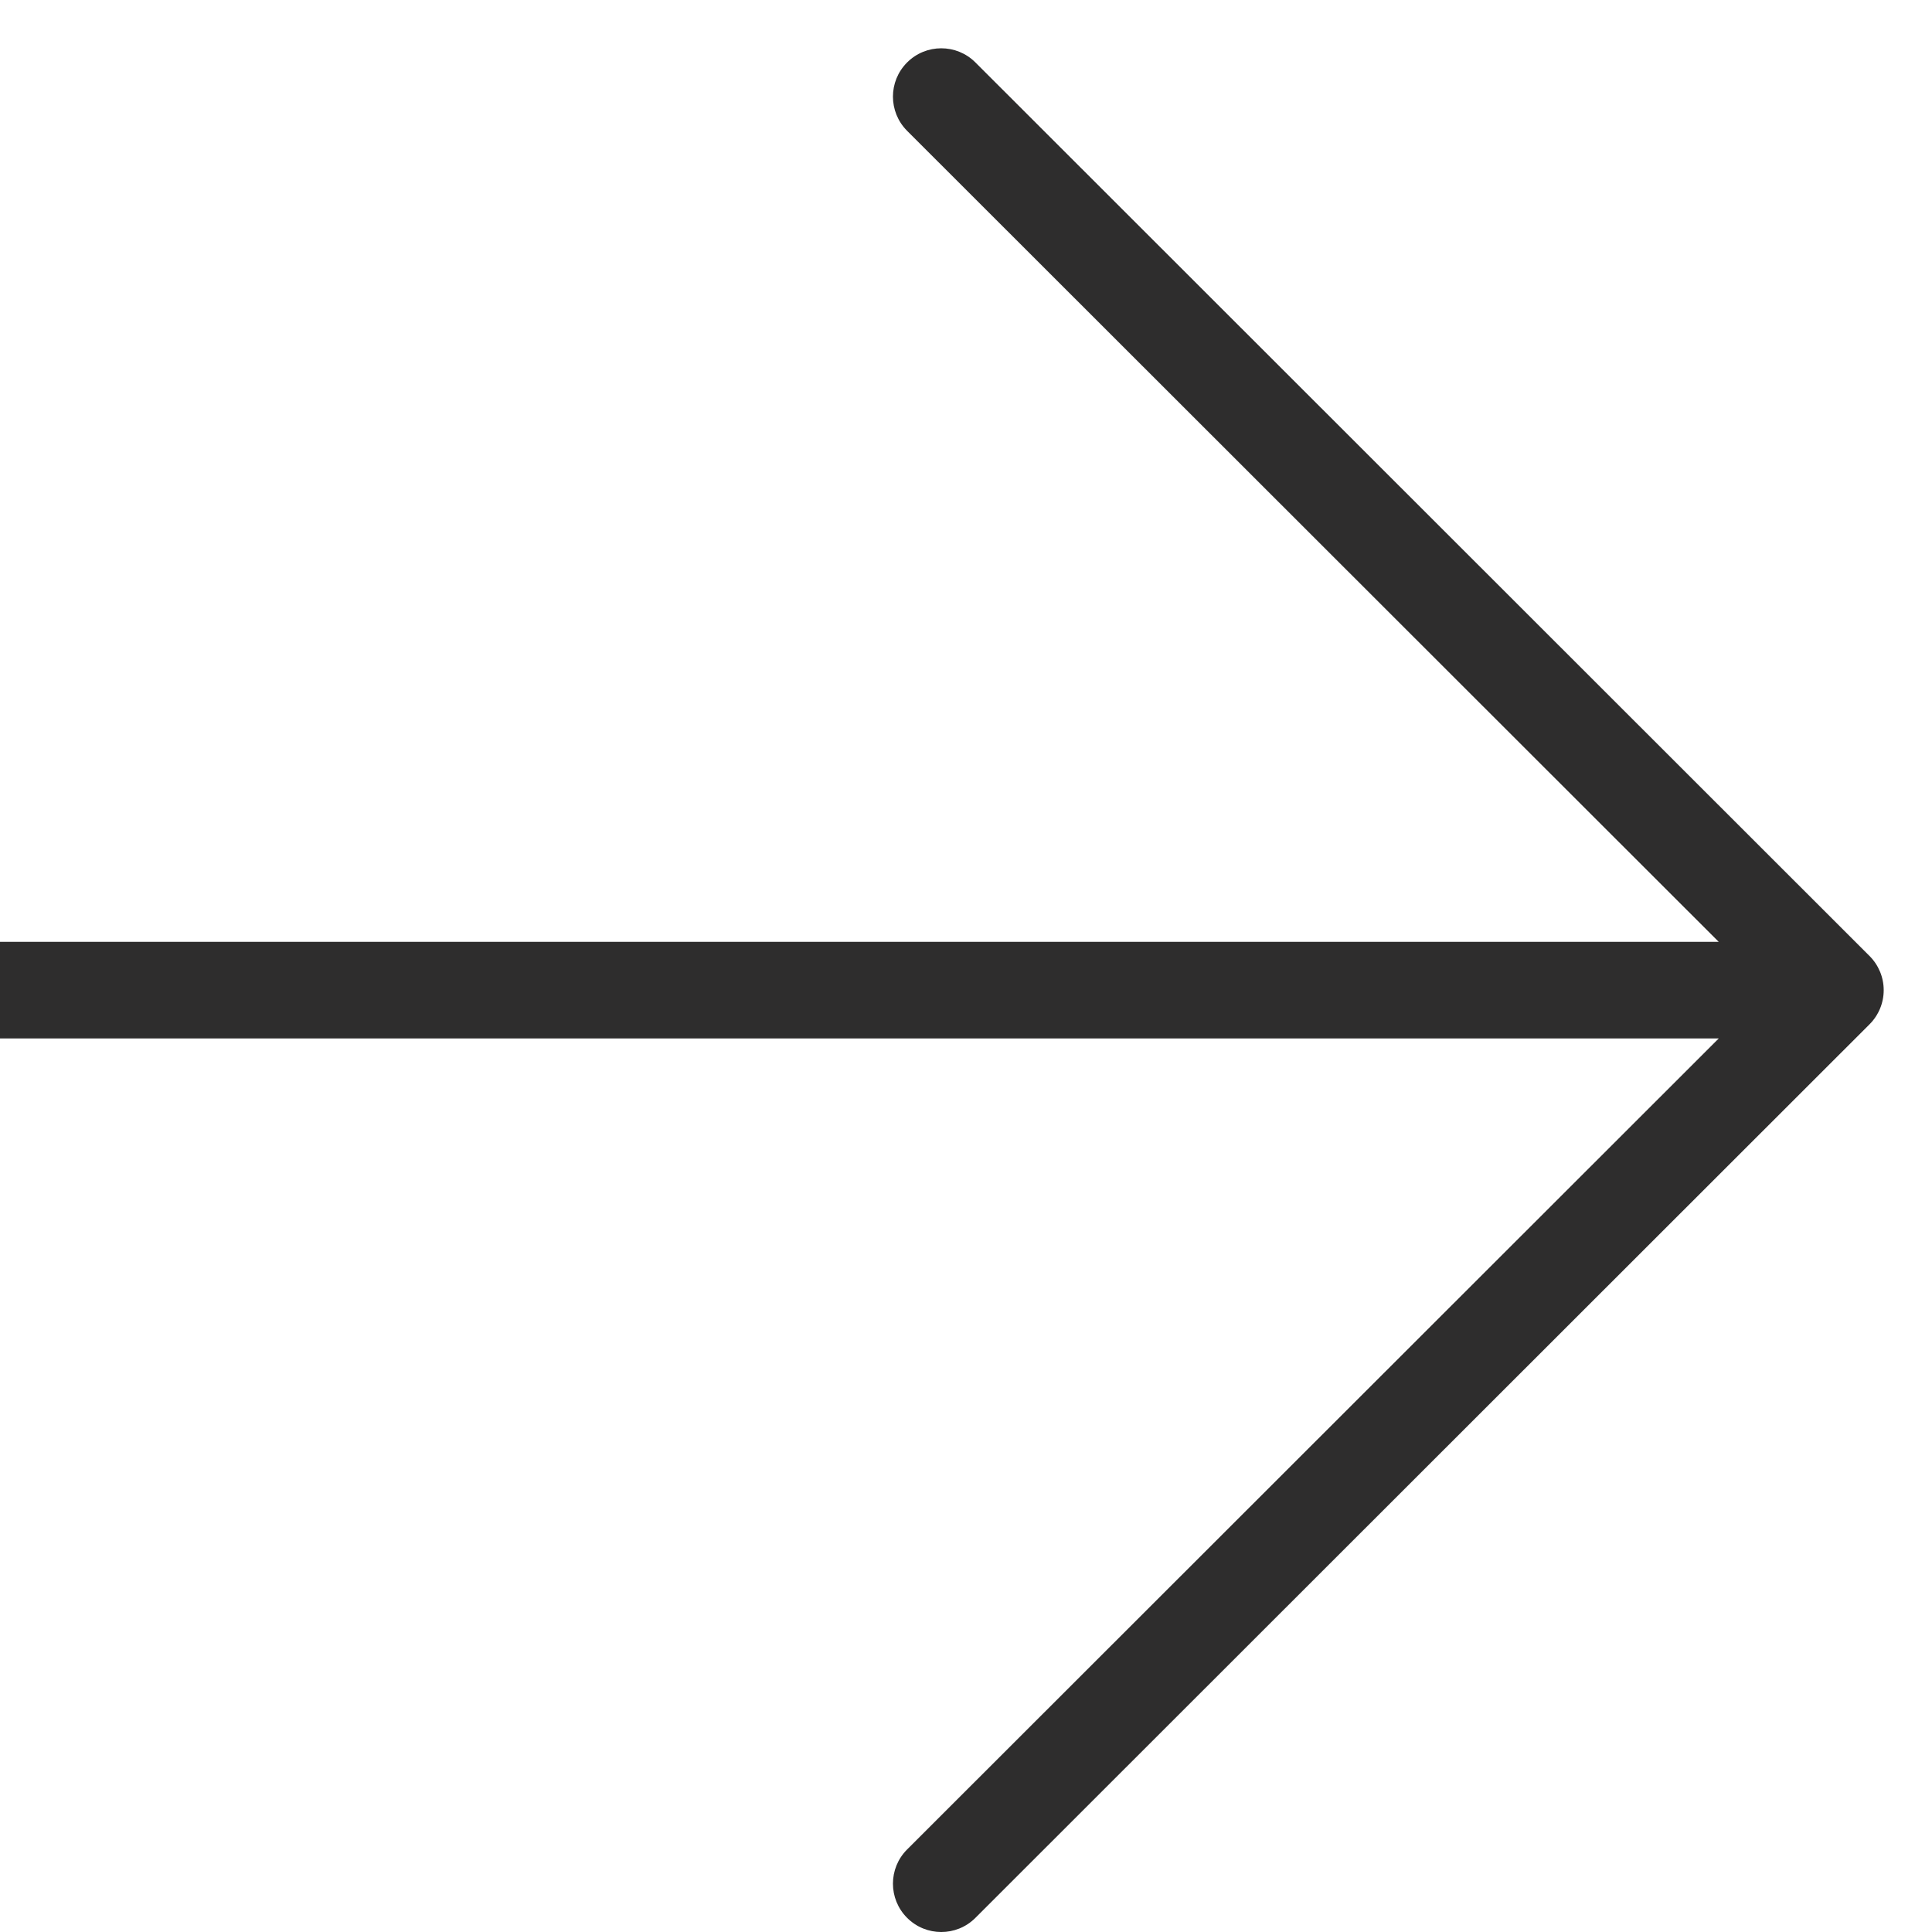 <svg width="20" height="20" viewBox="0 0 20 20" fill="none" xmlns="http://www.w3.org/2000/svg">
  <path d="M19 10.25L19.353 9.896C19.447 9.99 19.5 10.117 19.5 10.25C19.5 10.383 19.447 10.51 19.353 10.604L19 10.25ZM9.39 1.354C9.195 1.158 9.195 0.842 9.39 0.647C9.585 0.451 9.902 0.451 10.097 0.646L9.39 1.354ZM10.097 19.854C9.902 20.049 9.585 20.049 9.39 19.853C9.195 19.658 9.195 19.341 9.39 19.146L10.097 19.854ZM0 9.75H19V10.75H0V9.75ZM18.647 10.604L9.39 1.354L10.097 0.646L19.353 9.896L18.647 10.604ZM19.353 10.604L10.097 19.854L9.39 19.146L18.647 9.896L19.353 10.604Z" fill="#2E2D2D" />
</svg>